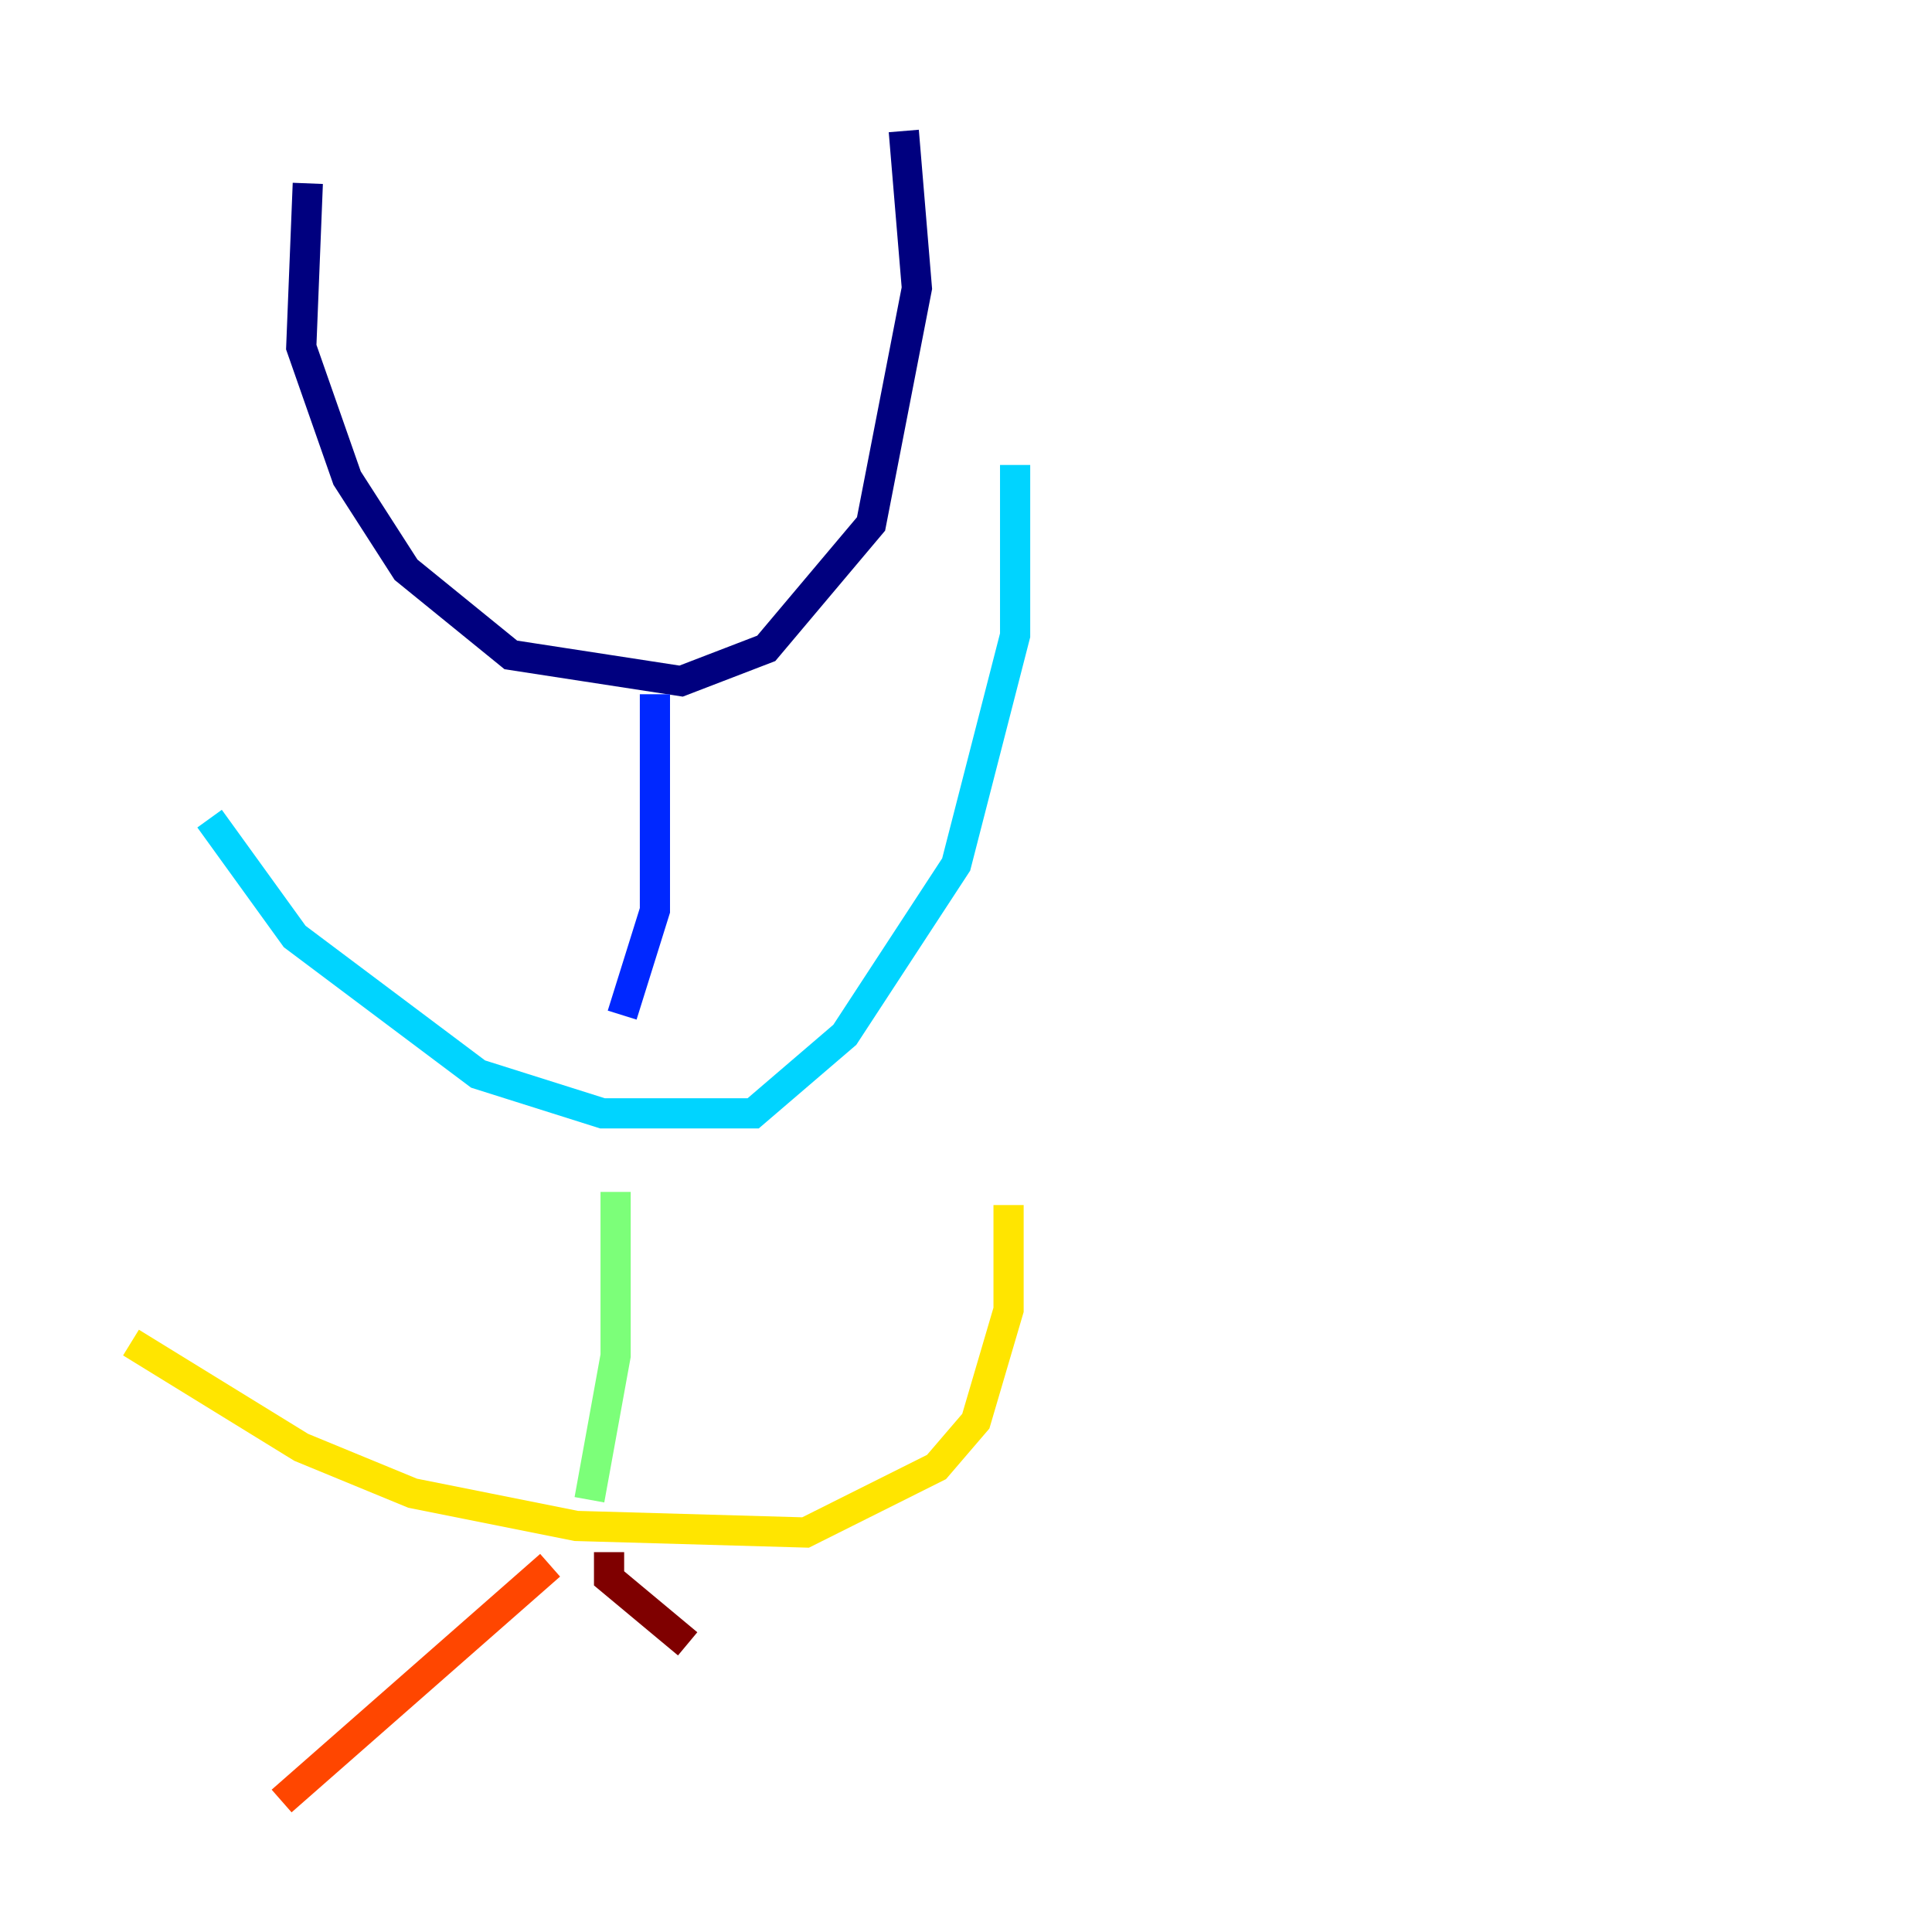 <?xml version="1.0" encoding="utf-8" ?>
<svg baseProfile="tiny" height="128" version="1.2" viewBox="0,0,128,128" width="128" xmlns="http://www.w3.org/2000/svg" xmlns:ev="http://www.w3.org/2001/xml-events" xmlns:xlink="http://www.w3.org/1999/xlink"><defs /><polyline fill="none" points="20.393,12.149 19.959,22.997 22.997,31.675 26.902,37.749 33.844,43.39 45.125,45.125 50.766,42.956 57.709,34.712 60.746,19.091 59.878,8.678" stroke="#00007f" stroke-width="2" /><polyline fill="none" points="43.39,45.993 43.39,60.312 41.22,67.254" stroke="#0028ff" stroke-width="2" /><polyline fill="none" points="13.885,54.237 19.525,62.047 31.675,71.159 39.919,73.763 49.898,73.763 55.973,68.556 63.349,57.275 67.254,42.088 67.254,30.807" stroke="#00d4ff" stroke-width="2" /><polyline fill="none" points="40.786,78.969 40.786,89.817 39.051,99.363" stroke="#7cff79" stroke-width="2" /><polyline fill="none" points="8.678,88.949 19.959,95.891 27.336,98.929 38.183,101.098 53.37,101.532 62.047,97.193 64.651,94.156 66.82,86.78 66.82,79.837" stroke="#ffe500" stroke-width="2" /><polyline fill="none" points="36.447,103.702 18.658,119.322" stroke="#ff4600" stroke-width="2" /><polyline fill="none" points="40.352,102.834 40.352,104.57 45.559,108.909" stroke="#7f0000" stroke-width="2" /></svg>